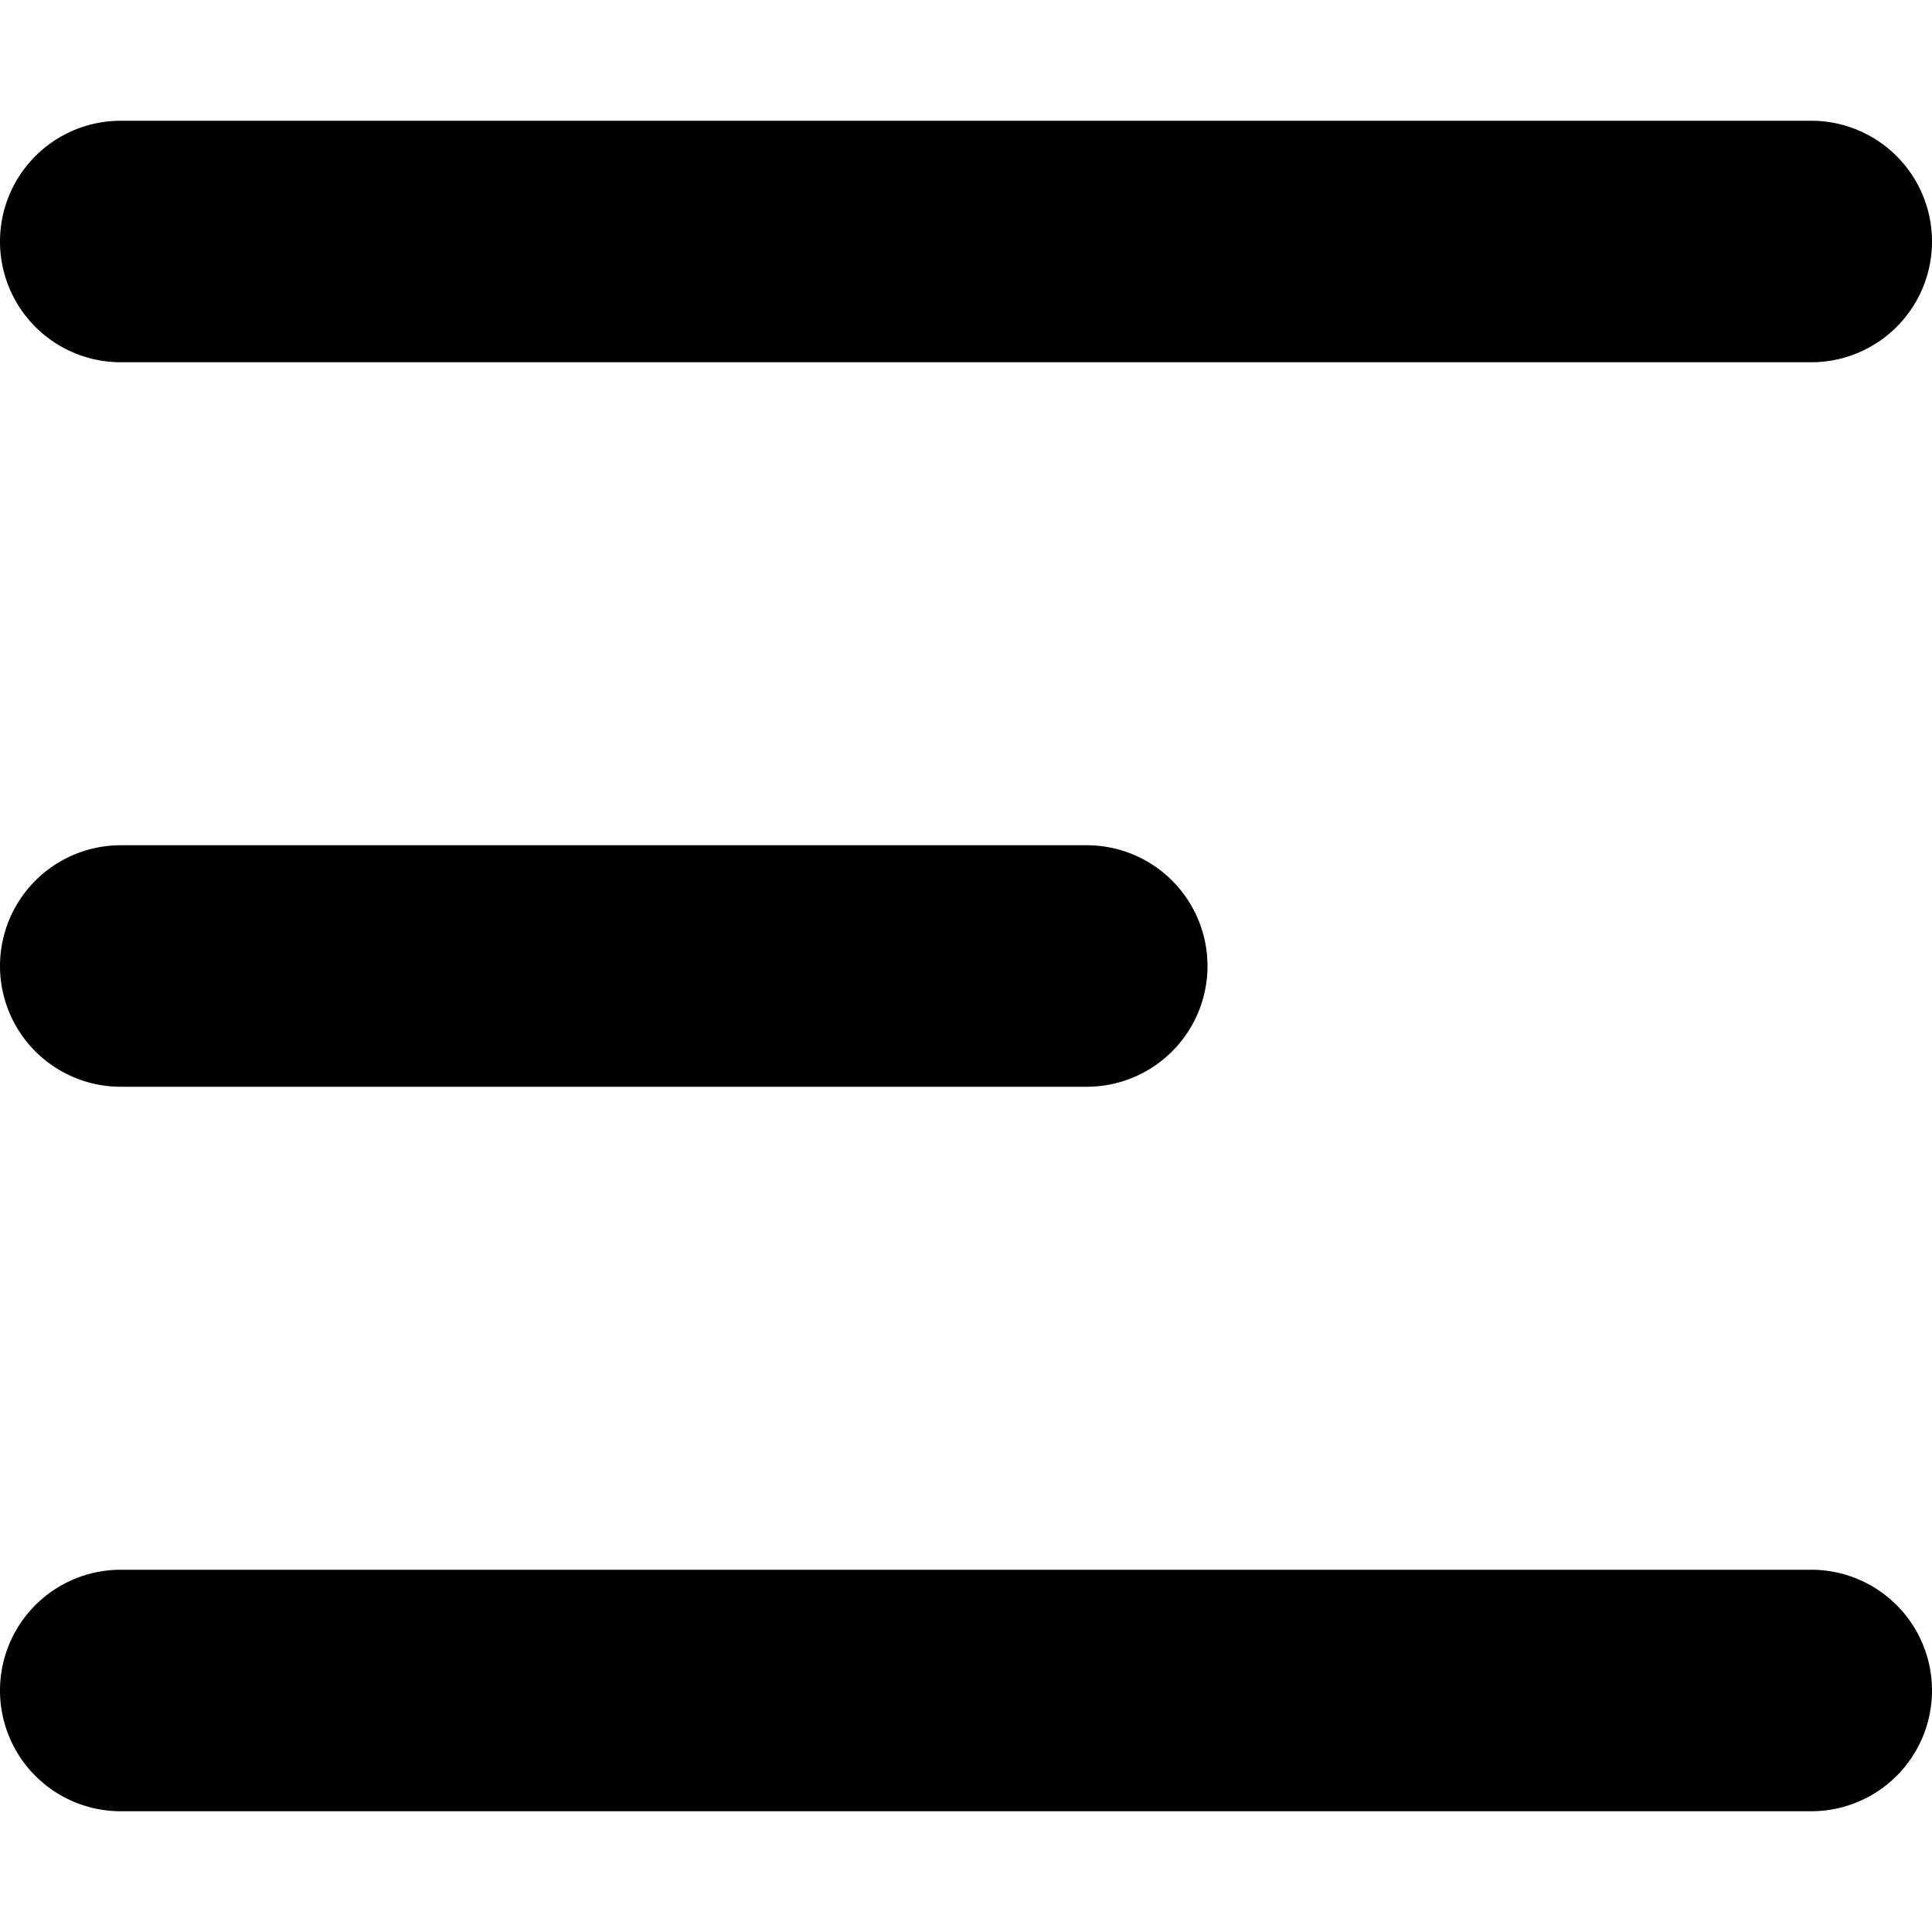 <svg xmlns="http://www.w3.org/2000/svg" width="15" height="15" viewBox="0 0 14 12.25">
  <g id="menu-left-alt" transform="translate(-6 -7.5)">
    <path id="Trazado_53288" data-name="Trazado 53288" d="M6,8.375A.875.875,0,0,1,6.875,7.5h12.25a.875.875,0,0,1,0,1.75H6.875A.875.875,0,0,1,6,8.375Z" transform="translate(0)"/>
    <path id="Trazado_53289" data-name="Trazado 53289" d="M6,26.375a.875.875,0,0,1,.875-.875h12.25a.875.875,0,0,1,0,1.75H6.875A.875.875,0,0,1,6,26.375Z" transform="translate(0 -7.5)"/>
    <path id="Trazado_53290" data-name="Trazado 53290" d="M6.875,16.5a.875.875,0,0,0,0,1.75h7a.875.875,0,0,0,0-1.75Z" transform="translate(0 -3.75)"/>
  </g>
</svg>
